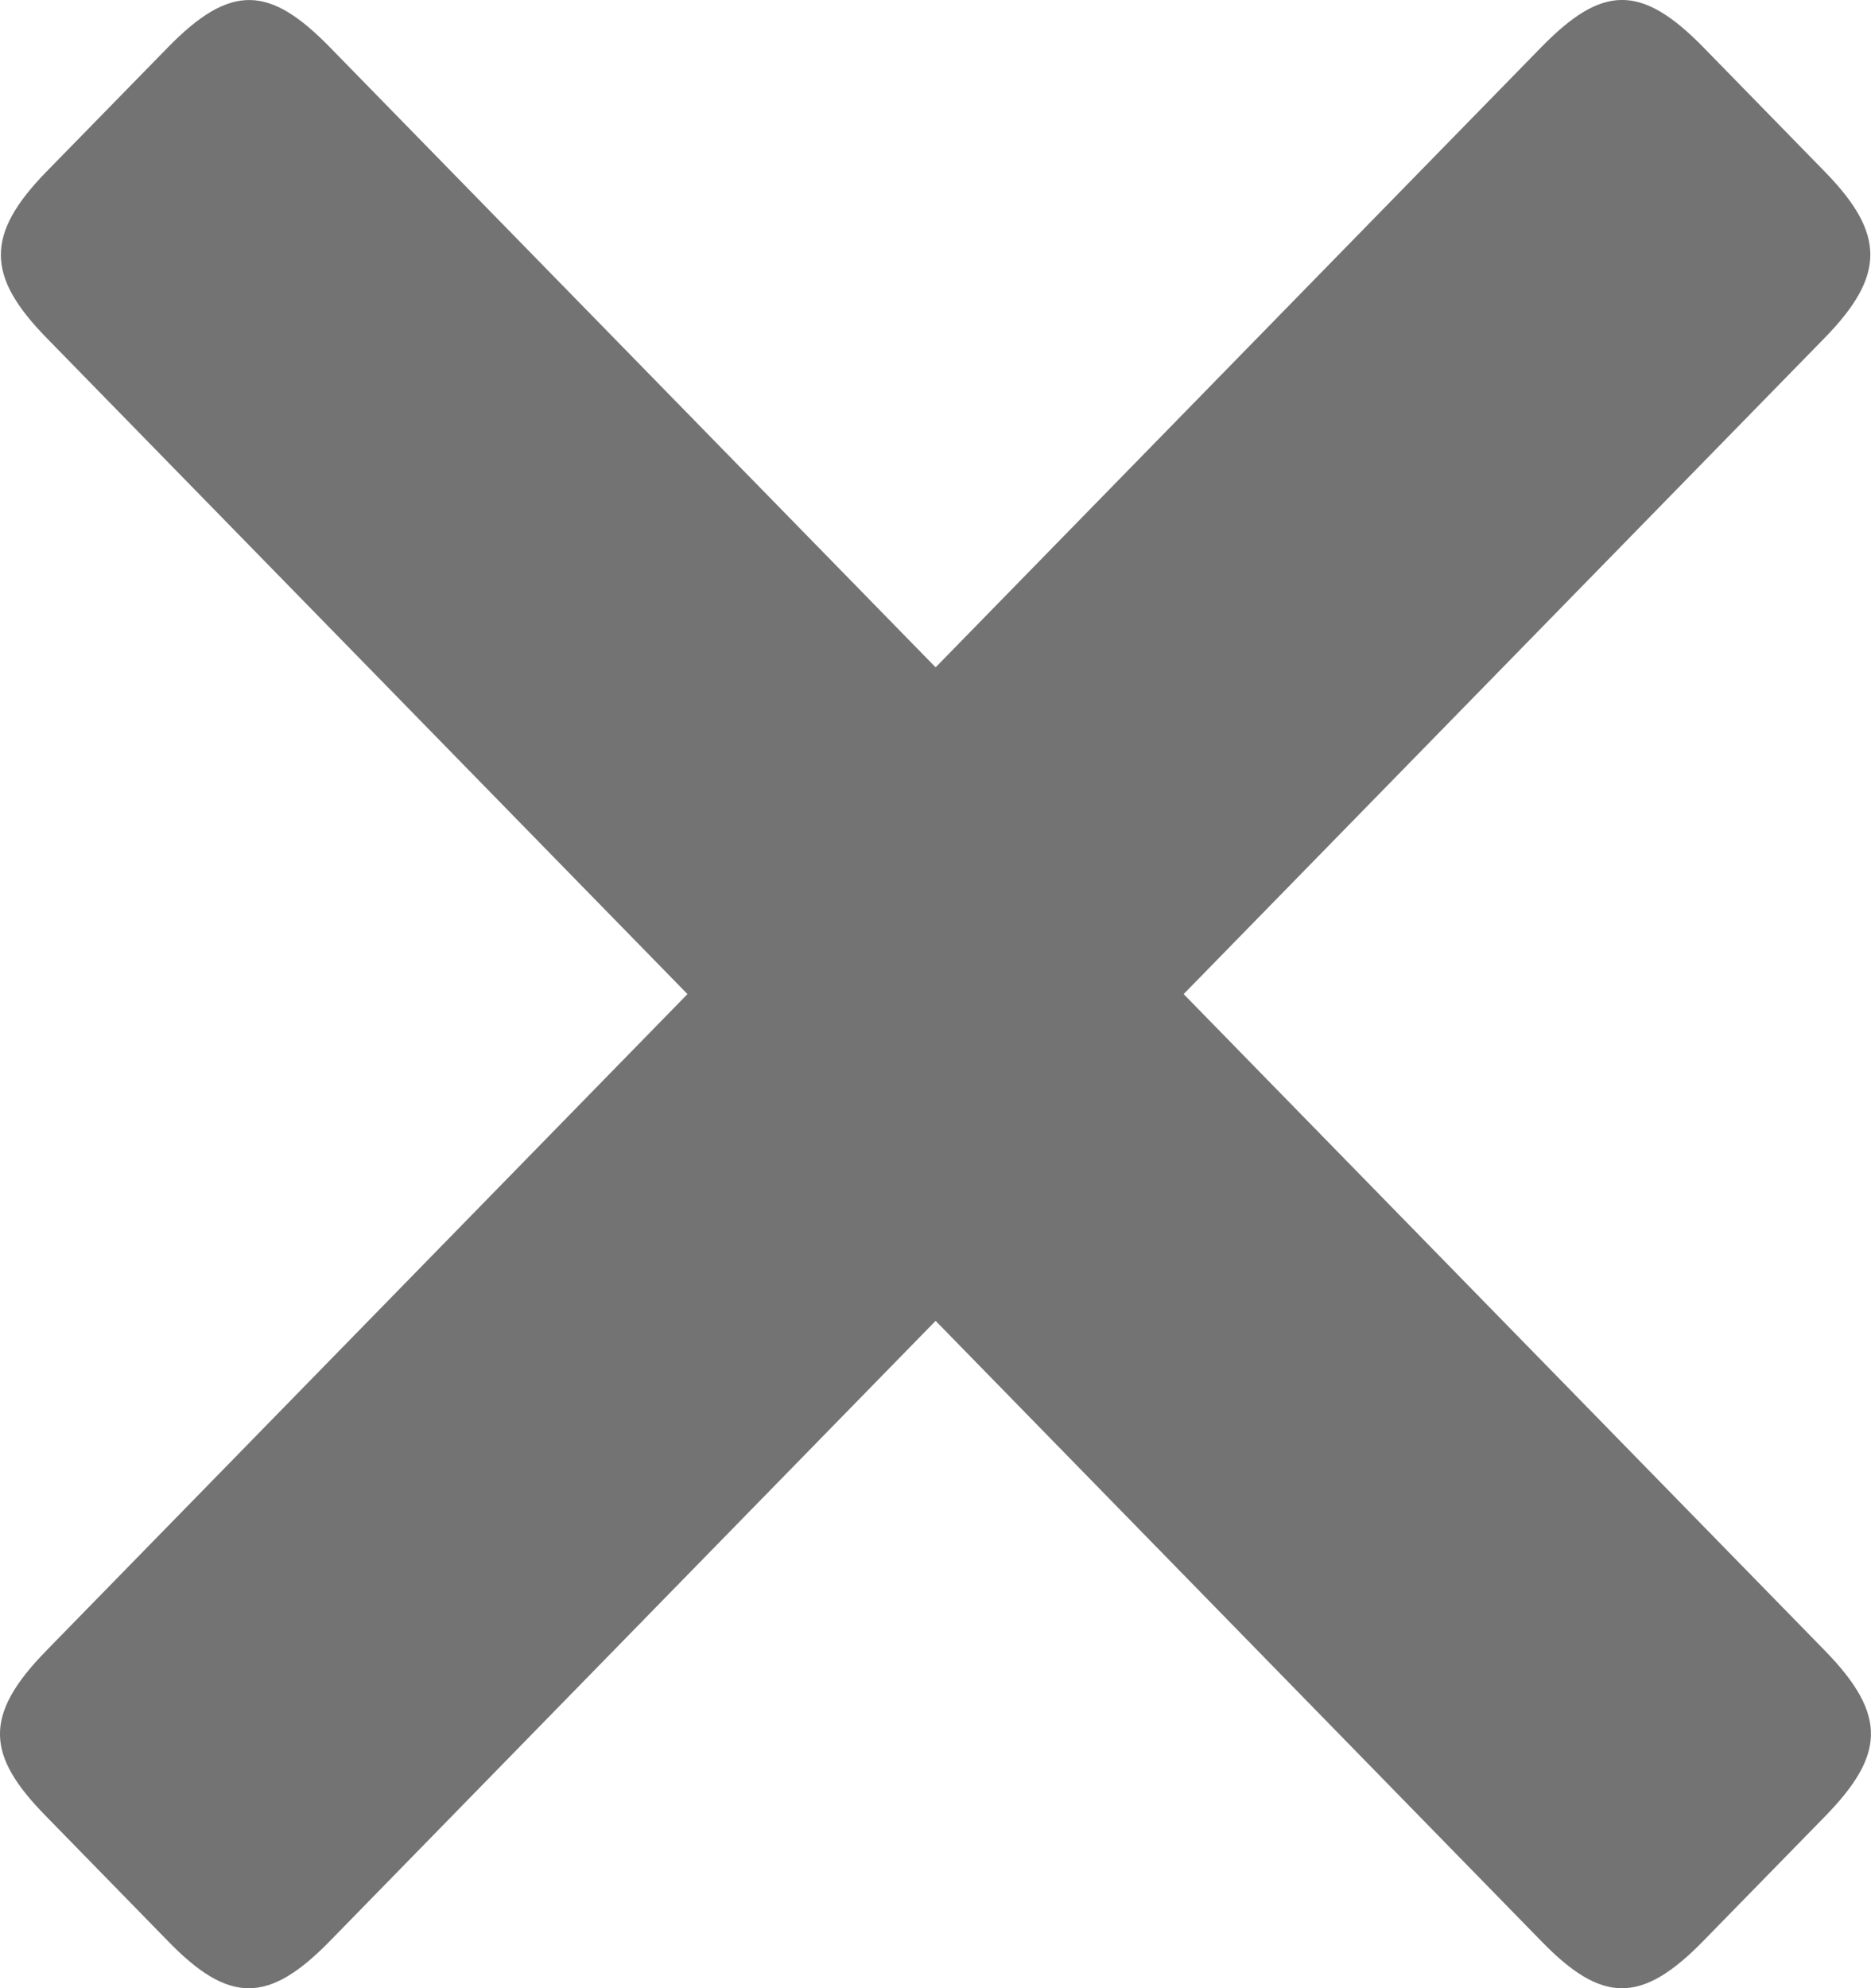<svg width="16" height="17" viewBox="0 0 16 17" fill="none" xmlns="http://www.w3.org/2000/svg">
<path fill-rule="evenodd" clip-rule="evenodd" d="M8.001 11.294L13.179 16.596C13.699 17.133 14.037 17.138 14.566 16.596L15.605 15.533C16.114 15.011 16.148 14.669 15.605 14.113L10.122 8.5L15.605 2.888C16.119 2.36 16.129 2.004 15.605 1.468L14.566 0.404C14.027 -0.148 13.694 -0.122 13.18 0.404L8.001 5.706L2.822 0.405C2.308 -0.122 1.975 -0.147 1.436 0.405L0.397 1.468C-0.127 2.005 -0.118 2.361 0.397 2.888L5.879 8.5L0.397 14.113C-0.147 14.669 -0.118 15.011 0.397 15.533L1.435 16.596C1.96 17.138 2.298 17.133 2.822 16.596L8.001 11.294Z" fill="black" fill-opacity="0.55"/>
</svg>
